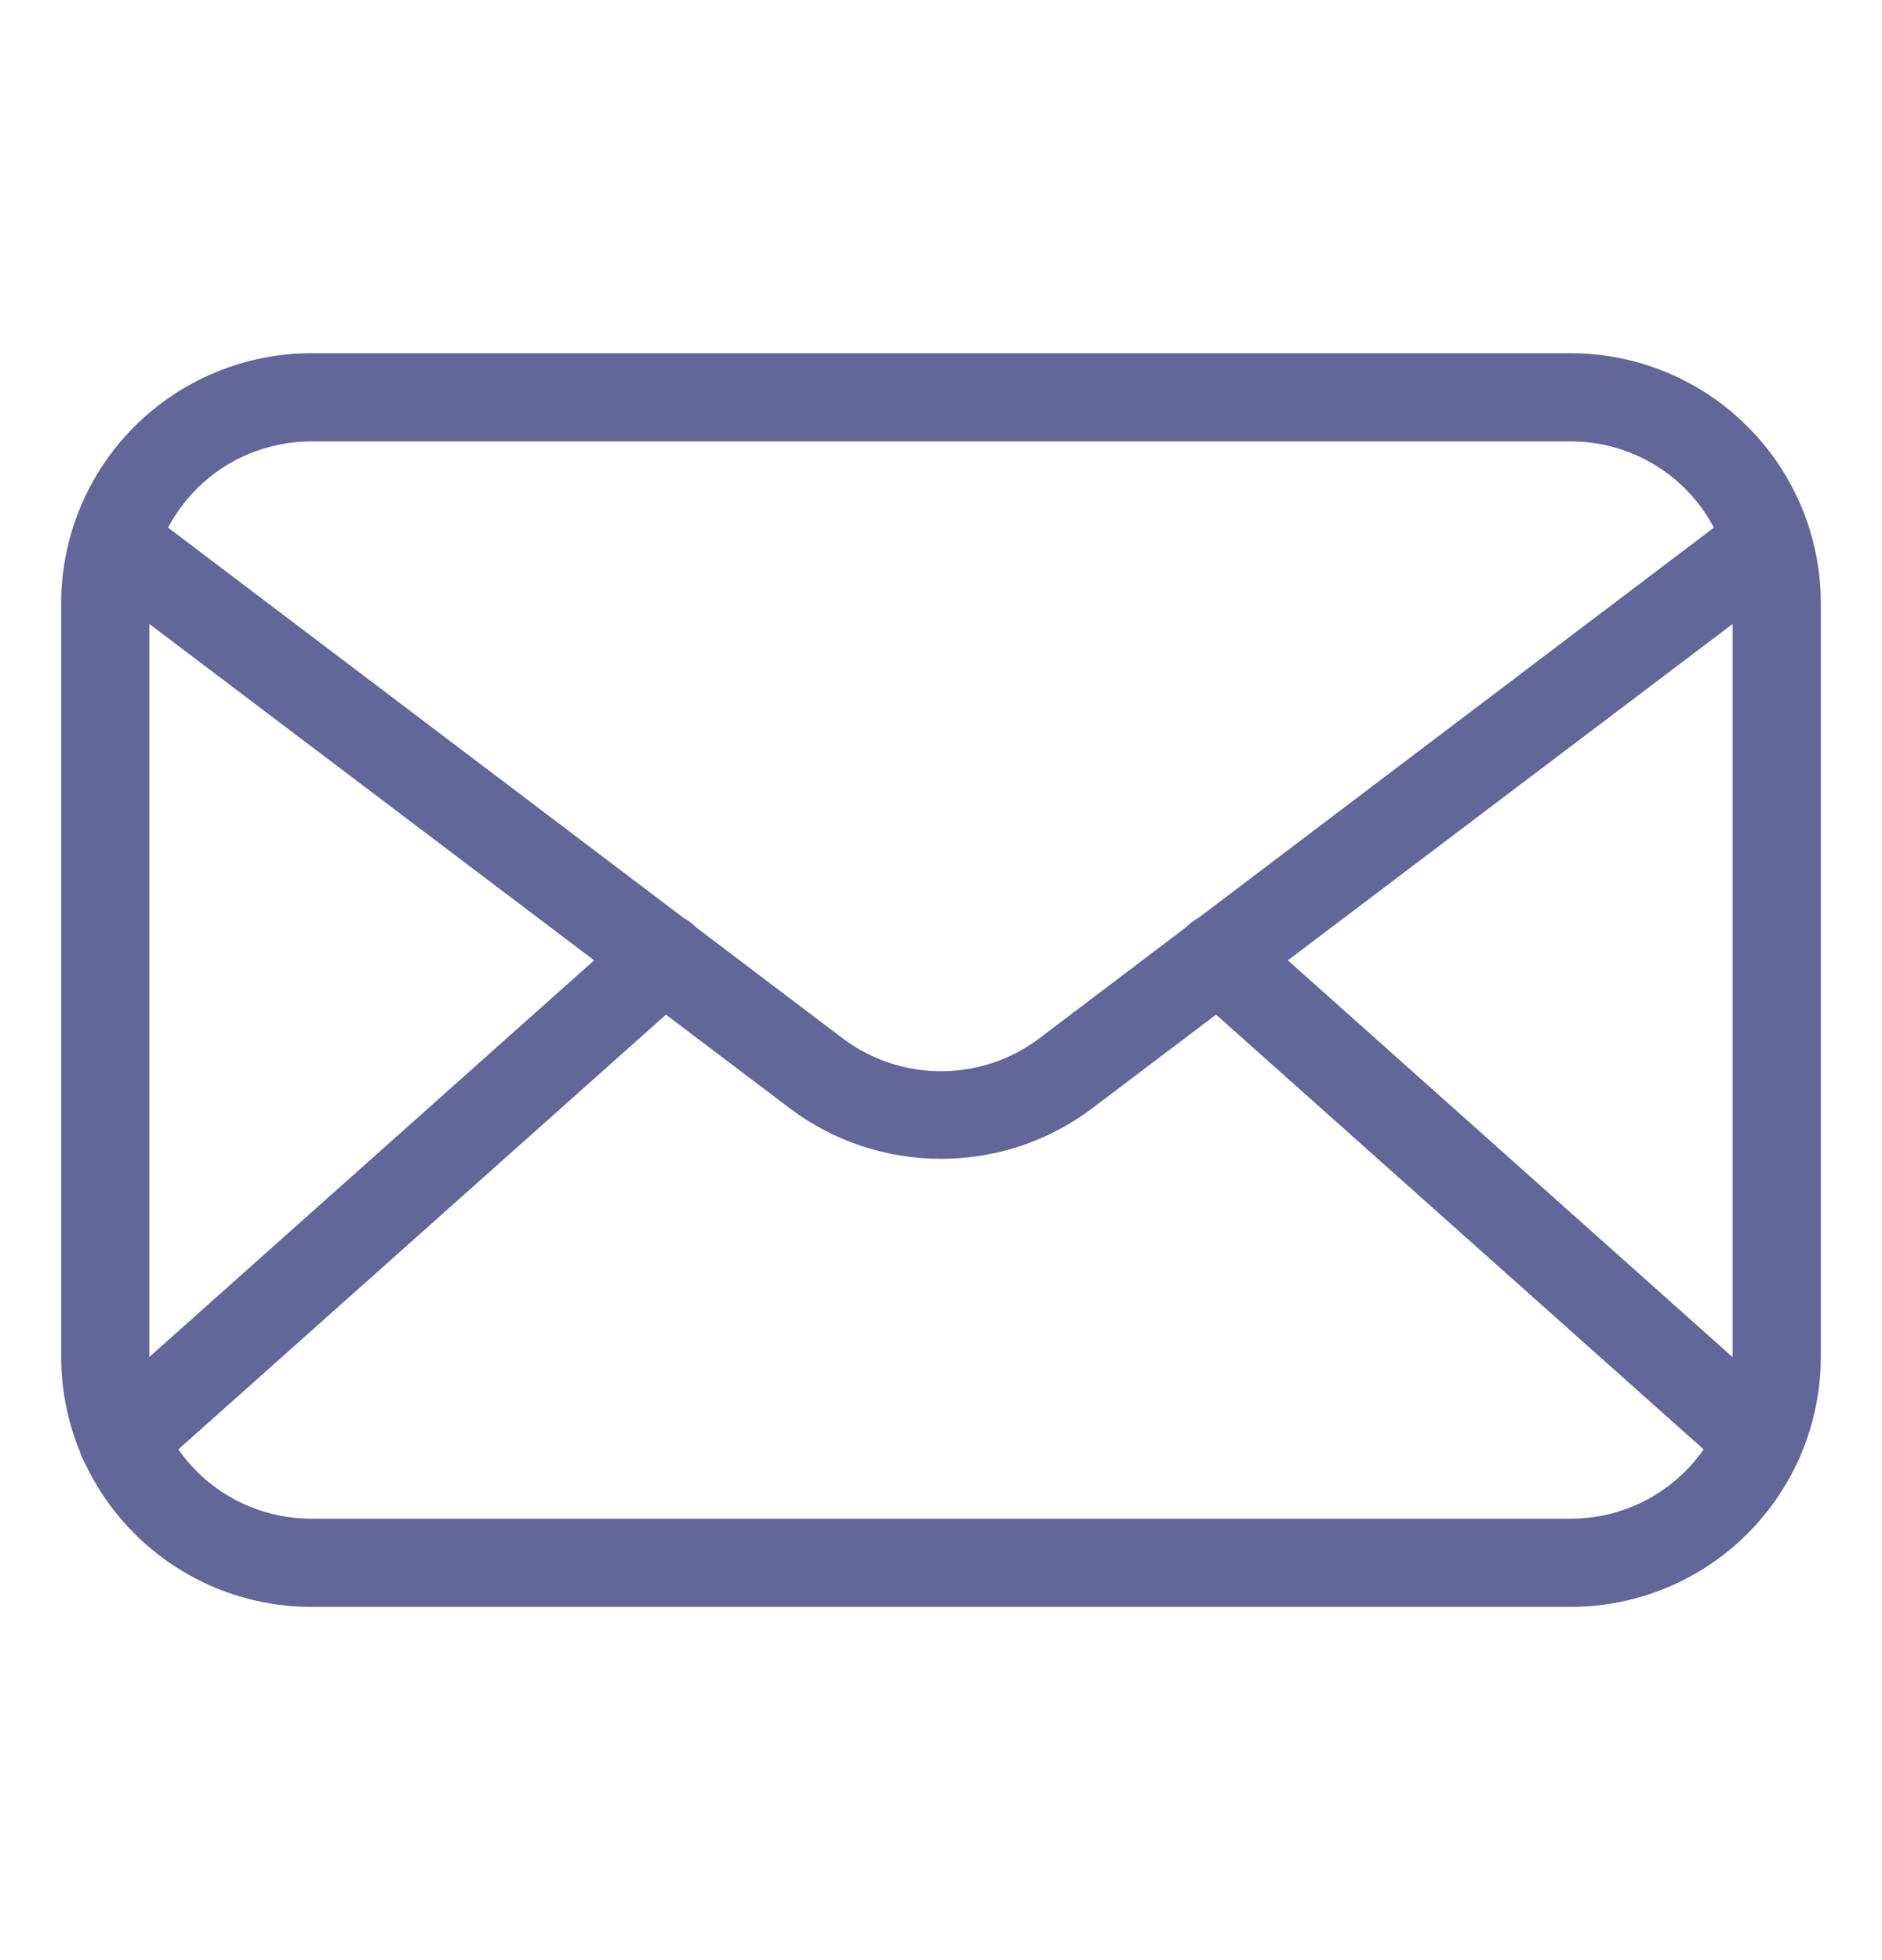 <svg width="24" height="25" viewBox="0 0 24 25" fill="none" xmlns="http://www.w3.org/2000/svg">
<path d="M20.032 20.495H3.968C3.122 20.494 2.312 20.158 1.715 19.56C1.117 18.963 0.781 18.152 0.78 17.307V7.692C0.781 6.847 1.117 6.037 1.715 5.44C2.312 4.842 3.122 4.506 3.968 4.505H20.032C20.878 4.506 21.688 4.842 22.285 5.44C22.883 6.037 23.219 6.847 23.22 7.692V17.307C23.219 18.152 22.883 18.963 22.285 19.56C21.688 20.158 20.878 20.494 20.032 20.495ZM3.968 5.63C3.421 5.63 2.896 5.847 2.509 6.234C2.122 6.621 1.905 7.145 1.905 7.692V17.307C1.905 17.854 2.122 18.379 2.509 18.766C2.896 19.153 3.421 19.37 3.968 19.37H20.032C20.579 19.37 21.104 19.153 21.491 18.766C21.878 18.379 22.095 17.854 22.095 17.307V7.692C22.095 7.145 21.878 6.621 21.491 6.234C21.104 5.847 20.579 5.63 20.032 5.63H3.968Z" fill="#636699"/>
<path d="M12 14.78C11.306 14.781 10.631 14.556 10.076 14.139L1.32 7.516C1.258 7.473 1.206 7.417 1.166 7.353C1.126 7.289 1.099 7.217 1.087 7.143C1.076 7.068 1.079 6.992 1.098 6.918C1.116 6.845 1.149 6.776 1.195 6.716C1.24 6.656 1.298 6.605 1.363 6.568C1.429 6.53 1.501 6.506 1.576 6.497C1.651 6.488 1.727 6.494 1.8 6.515C1.873 6.537 1.94 6.572 1.999 6.62L10.755 13.25C11.115 13.518 11.551 13.663 12 13.663C12.449 13.663 12.886 13.518 13.245 13.25L22.001 6.62C22.06 6.572 22.128 6.537 22.2 6.515C22.273 6.494 22.349 6.488 22.424 6.497C22.499 6.506 22.571 6.53 22.637 6.568C22.702 6.605 22.76 6.656 22.805 6.716C22.851 6.776 22.884 6.845 22.902 6.918C22.921 6.992 22.924 7.068 22.913 7.143C22.901 7.217 22.874 7.289 22.834 7.353C22.794 7.417 22.742 7.473 22.68 7.516L13.924 14.139C13.369 14.556 12.694 14.781 12 14.78Z" fill="#636699"/>
<path d="M1.564 18.928C1.45 18.928 1.338 18.893 1.244 18.829C1.15 18.764 1.078 18.672 1.037 18.566C0.997 18.459 0.989 18.343 1.016 18.232C1.043 18.121 1.104 18.021 1.189 17.945L8.089 11.791C8.2 11.692 8.346 11.641 8.496 11.649C8.645 11.658 8.784 11.725 8.884 11.836C8.983 11.948 9.034 12.094 9.026 12.243C9.017 12.392 8.95 12.532 8.839 12.632L1.939 18.785C1.836 18.878 1.702 18.929 1.564 18.928ZM22.436 18.928C22.298 18.929 22.164 18.878 22.061 18.785L15.161 12.632C15.05 12.532 14.982 12.392 14.974 12.243C14.966 12.094 15.017 11.948 15.116 11.836C15.216 11.725 15.355 11.658 15.504 11.649C15.653 11.641 15.8 11.692 15.911 11.791L22.807 17.945C22.893 18.021 22.953 18.121 22.98 18.232C23.007 18.343 23 18.459 22.959 18.566C22.918 18.672 22.846 18.764 22.752 18.829C22.658 18.893 22.547 18.928 22.432 18.928H22.436Z" fill="#636699"/>
</svg>
